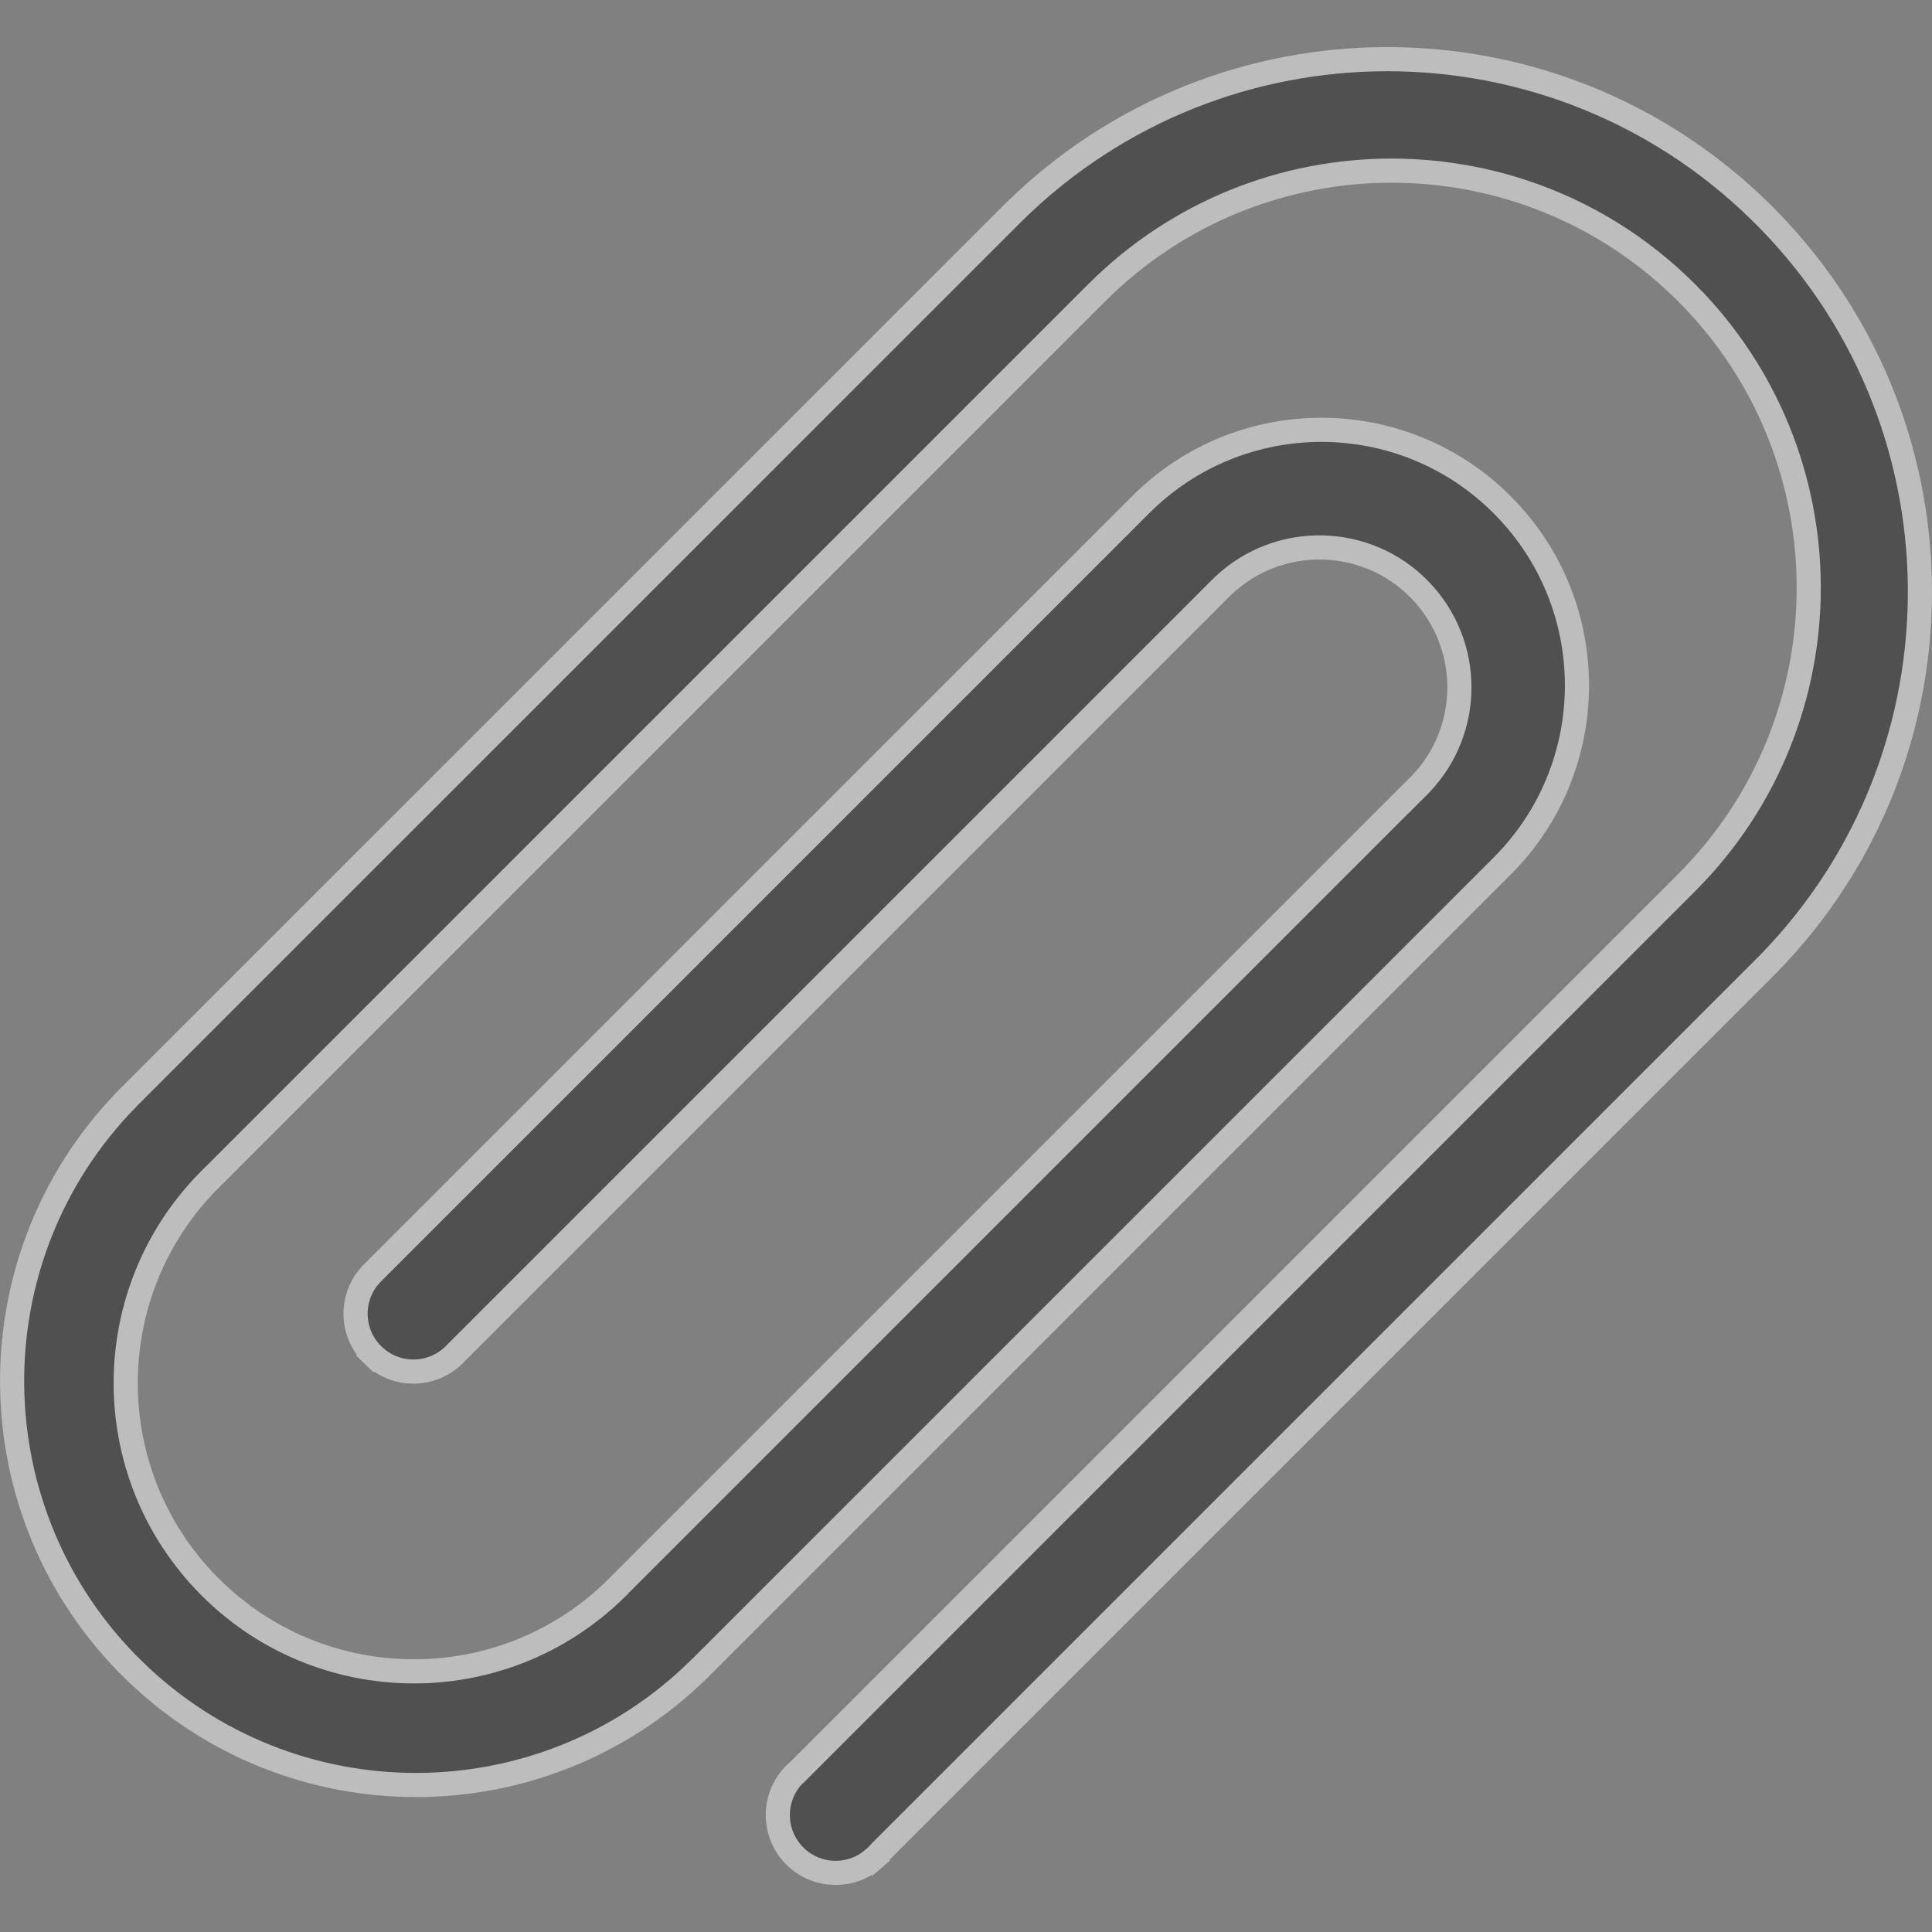<svg viewBox="0 0 20 20" fill="none" xmlns="http://www.w3.org/2000/svg">
<rect x="0" y="0" width="20" height="20" fill="#808080" stroke="none"/>
<g opacity="0.5" clip-path="url(#clip0_284_6054)">
<path d="M1.384 17.288L1.297 17.377L1.384 17.288C-0.267 15.674 -0.298 13.027 1.315 11.376C1.315 11.376 1.315 11.375 1.315 11.375L10.505 2.186C10.505 2.186 10.505 2.186 10.505 2.186C12.648 0.088 16.074 0.088 18.217 2.185C20.394 4.314 20.432 7.805 18.303 9.981C18.303 9.981 18.303 9.981 18.302 9.982L9.112 19.172L9.112 19.172L9.106 19.179C9.086 19.202 9.064 19.224 9.04 19.244L9.122 19.339L9.04 19.244C8.789 19.459 8.411 19.43 8.196 19.179C7.981 18.928 8.01 18.55 8.261 18.335L8.262 18.335L8.269 18.328L17.46 9.137L17.46 9.137C19.146 7.45 19.145 4.716 17.459 3.03C15.772 1.345 13.038 1.345 11.352 3.032L2.161 12.223L2.16 12.223C1.015 13.385 1.015 15.251 2.16 16.413C3.317 17.586 5.206 17.6 6.38 16.443L6.38 16.442L14.703 8.119L14.703 8.12L14.705 8.118C15.242 7.557 15.242 6.674 14.705 6.113C14.152 5.536 13.234 5.516 12.657 6.069L12.657 6.069L12.655 6.071L4.695 14.031C4.463 14.255 4.095 14.254 3.864 14.03L3.777 14.12L3.864 14.03C3.626 13.801 3.619 13.422 3.848 13.185L11.808 5.225C12.841 4.191 14.517 4.191 15.55 5.225C16.583 6.258 16.583 7.933 15.55 8.966L7.228 17.288C7.228 17.288 7.228 17.288 7.227 17.288C5.603 18.875 3.009 18.875 1.384 17.288Z" fill="#1F1F1F" stroke="#F9F9F9" stroke-width="0.25"/>
</g>
<defs>
<clipPath id="clip0_284_6054">
<rect width="20" height="20" fill="white"/>
</clipPath>
</defs>
</svg>

